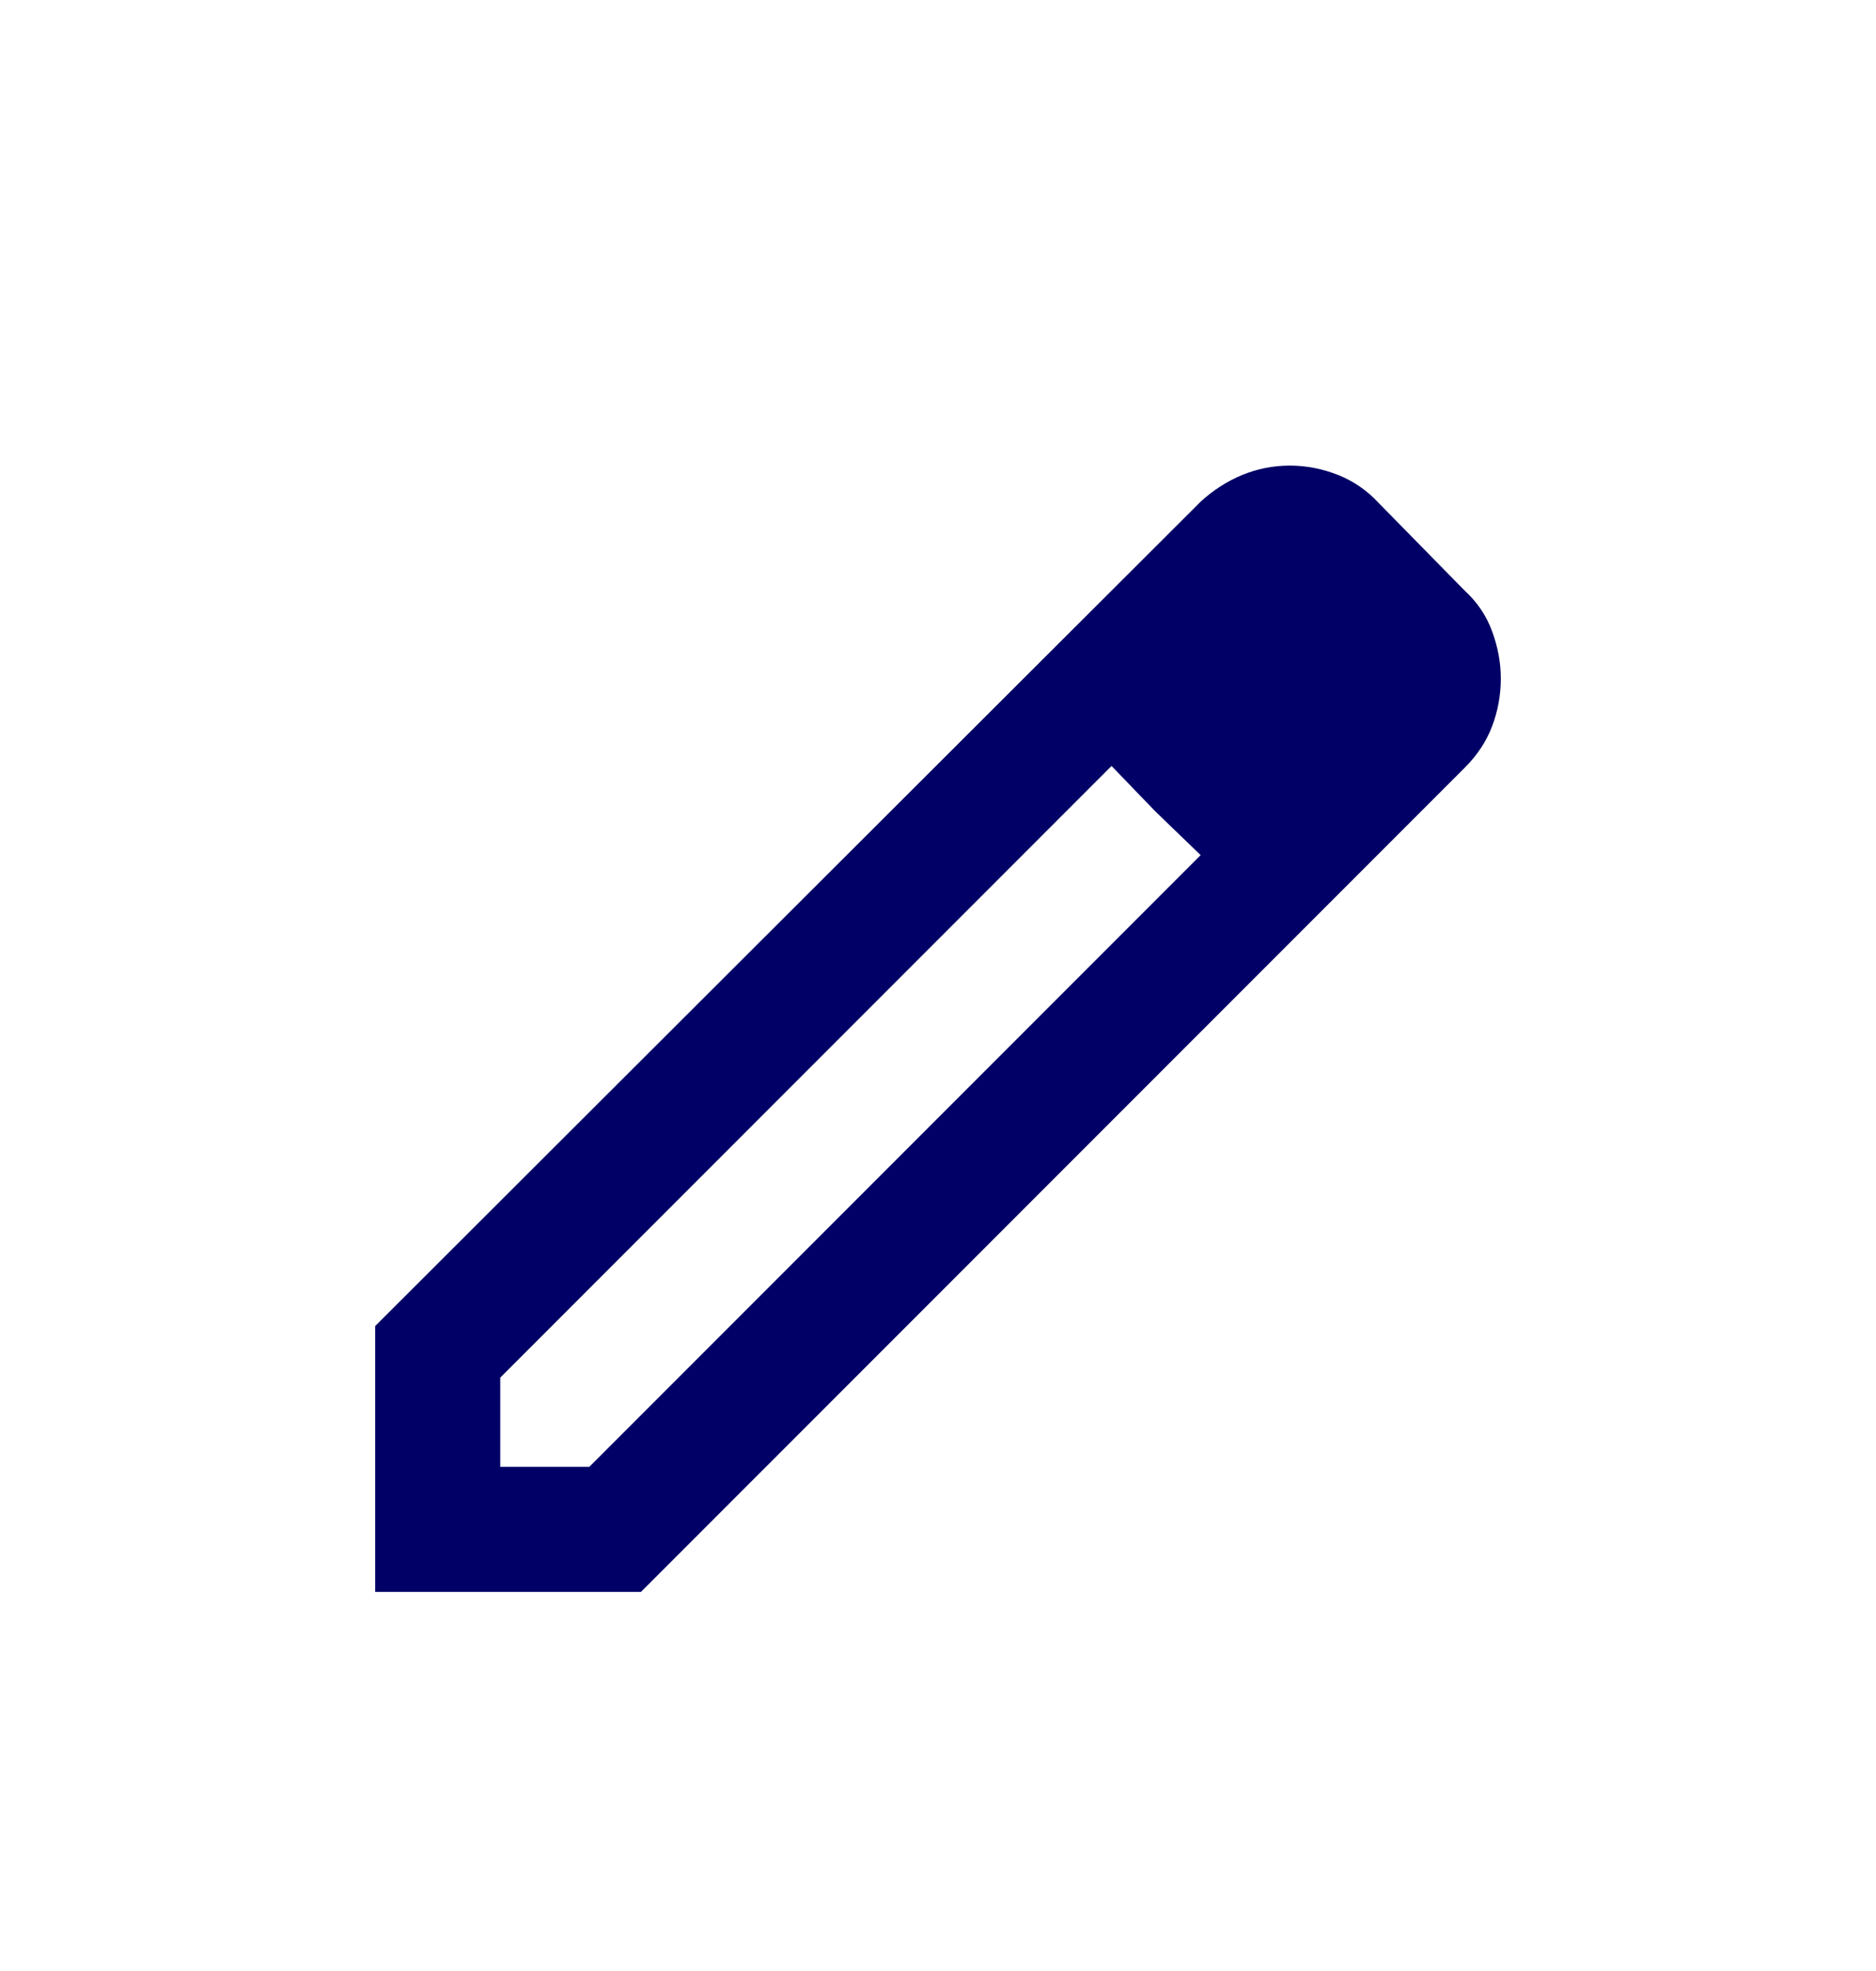 <svg width="20" height="21" viewBox="0 0 20 21" fill="none" xmlns="http://www.w3.org/2000/svg">
<mask id="mask0_1881_643" style="mask-type:alpha" maskUnits="userSpaceOnUse" x="0" y="0" width="20" height="21">
<rect y="0.961" width="20" height="20" fill="#D9D9D9"/>
</mask>
<g mask="url(#mask0_1881_643)">
<path d="M5.333 15.628H6.283L12.8 9.111L11.85 8.161L5.333 14.678V15.628ZM4 16.961V14.128L12.8 5.345C12.933 5.223 13.081 5.128 13.242 5.061C13.403 4.995 13.572 4.961 13.75 4.961C13.928 4.961 14.1 4.995 14.267 5.061C14.433 5.128 14.578 5.228 14.7 5.361L15.617 6.295C15.75 6.417 15.847 6.561 15.908 6.728C15.969 6.895 16 7.061 16 7.228C16 7.406 15.969 7.575 15.908 7.736C15.847 7.898 15.75 8.045 15.617 8.178L6.833 16.961H4ZM12.317 8.645L11.85 8.161L12.8 9.111L12.317 8.645Z" fill="#000066"/>
</g>
</svg>
